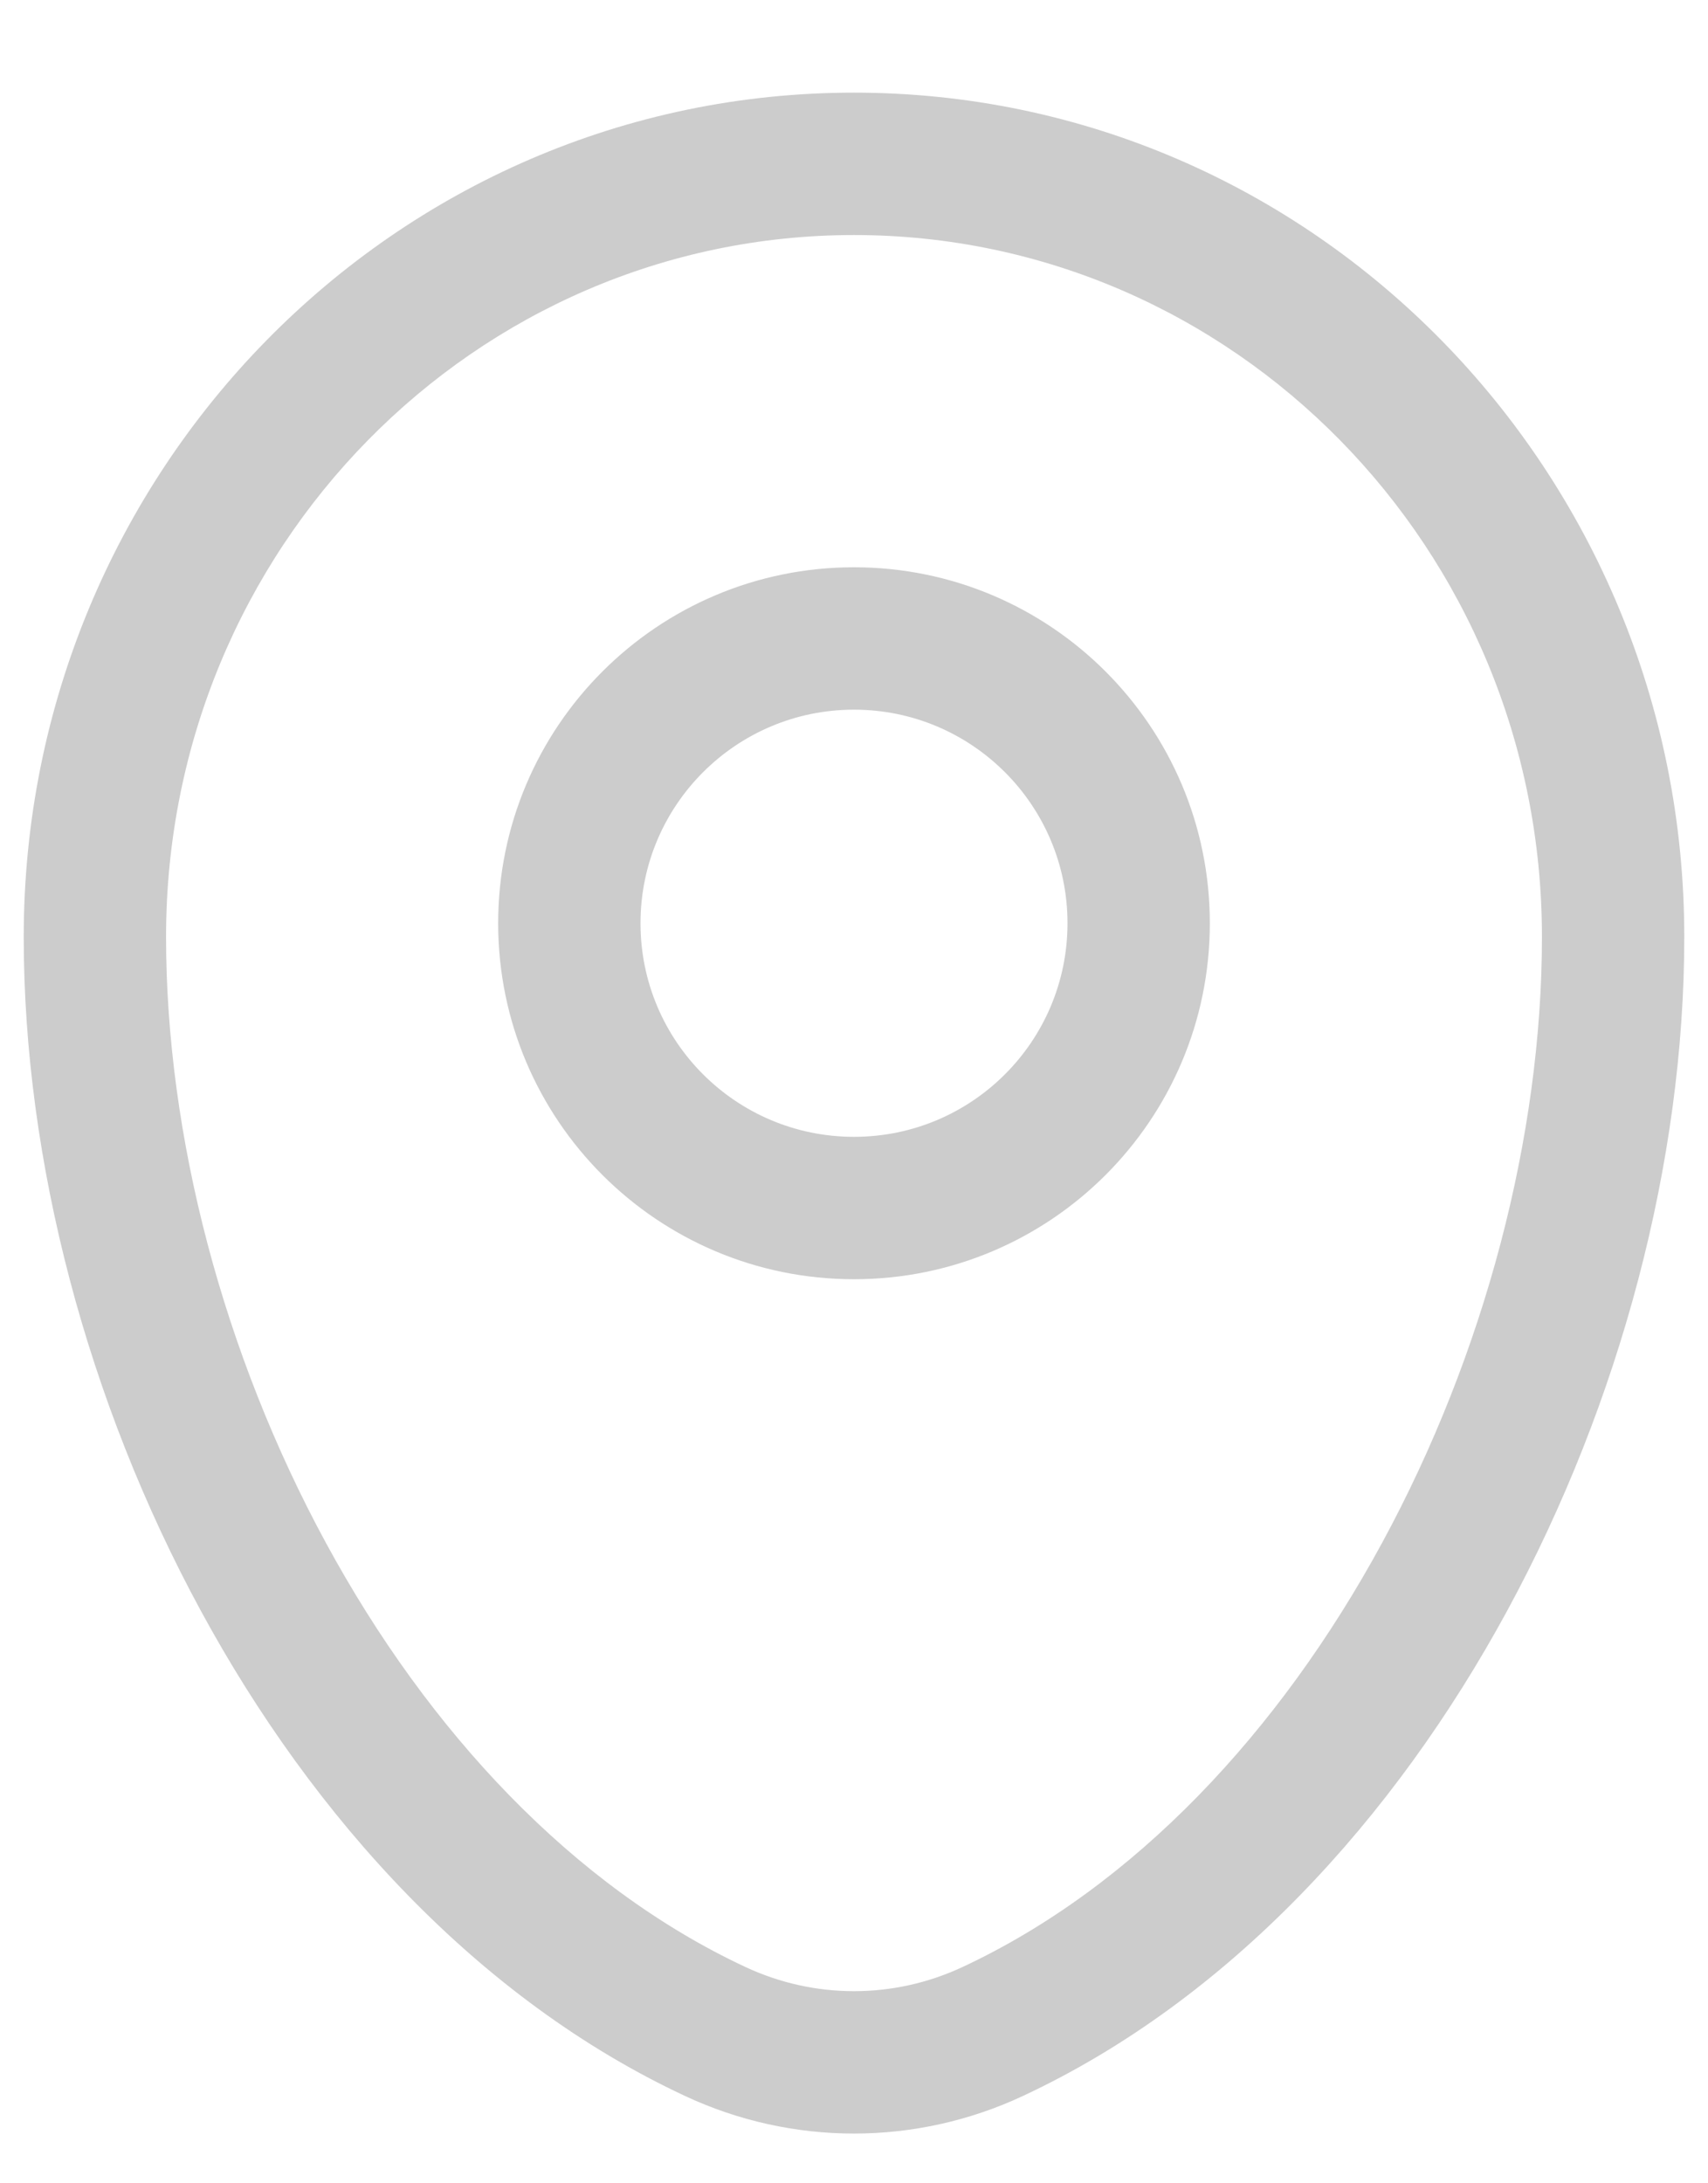 <svg width="18" height="23" viewBox="0 0 18 23" fill="none" xmlns="http://www.w3.org/2000/svg">
<path d="M10.463 21.401L10.145 20.721L10.463 21.401ZM7.537 21.401L7.855 20.721L7.537 21.401ZM10.145 20.721C9.418 21.061 8.582 21.061 7.855 20.721L7.219 22.08C8.349 22.608 9.651 22.608 10.78 22.08L10.145 20.721ZM0.25 9.87C0.25 12.235 0.924 14.774 2.116 16.968C3.306 19.159 5.044 21.064 7.219 22.08L7.855 20.721C6.046 19.876 4.516 18.246 3.434 16.252C2.353 14.262 1.75 11.967 1.75 9.87H0.25ZM16.25 9.87C16.25 11.967 15.647 14.262 14.566 16.252C13.484 18.246 11.954 19.876 10.145 20.721L10.78 22.08C12.956 21.064 14.694 19.159 15.884 16.968C17.076 14.774 17.75 12.235 17.75 9.87H16.25ZM9 2.476C12.992 2.476 16.25 5.774 16.25 9.87H17.75C17.75 4.971 13.845 0.976 9 0.976V2.476ZM9 0.976C4.155 0.976 0.25 4.971 0.25 9.87H1.75C1.75 5.774 5.008 2.476 9 2.476V0.976ZM11.25 9.726C11.25 10.969 10.243 11.976 9 11.976V13.476C11.071 13.476 12.75 11.797 12.75 9.726H11.25ZM9 11.976C7.757 11.976 6.75 10.969 6.75 9.726H5.25C5.25 11.797 6.929 13.476 9 13.476V11.976ZM6.75 9.726C6.75 8.484 7.757 7.476 9 7.476V5.976C6.929 5.976 5.25 7.655 5.25 9.726H6.75ZM9 7.476C10.243 7.476 11.25 8.484 11.25 9.726H12.75C12.75 7.655 11.071 5.976 9 5.976V7.476Z" fill="#CCCCCC"/>
</svg>
